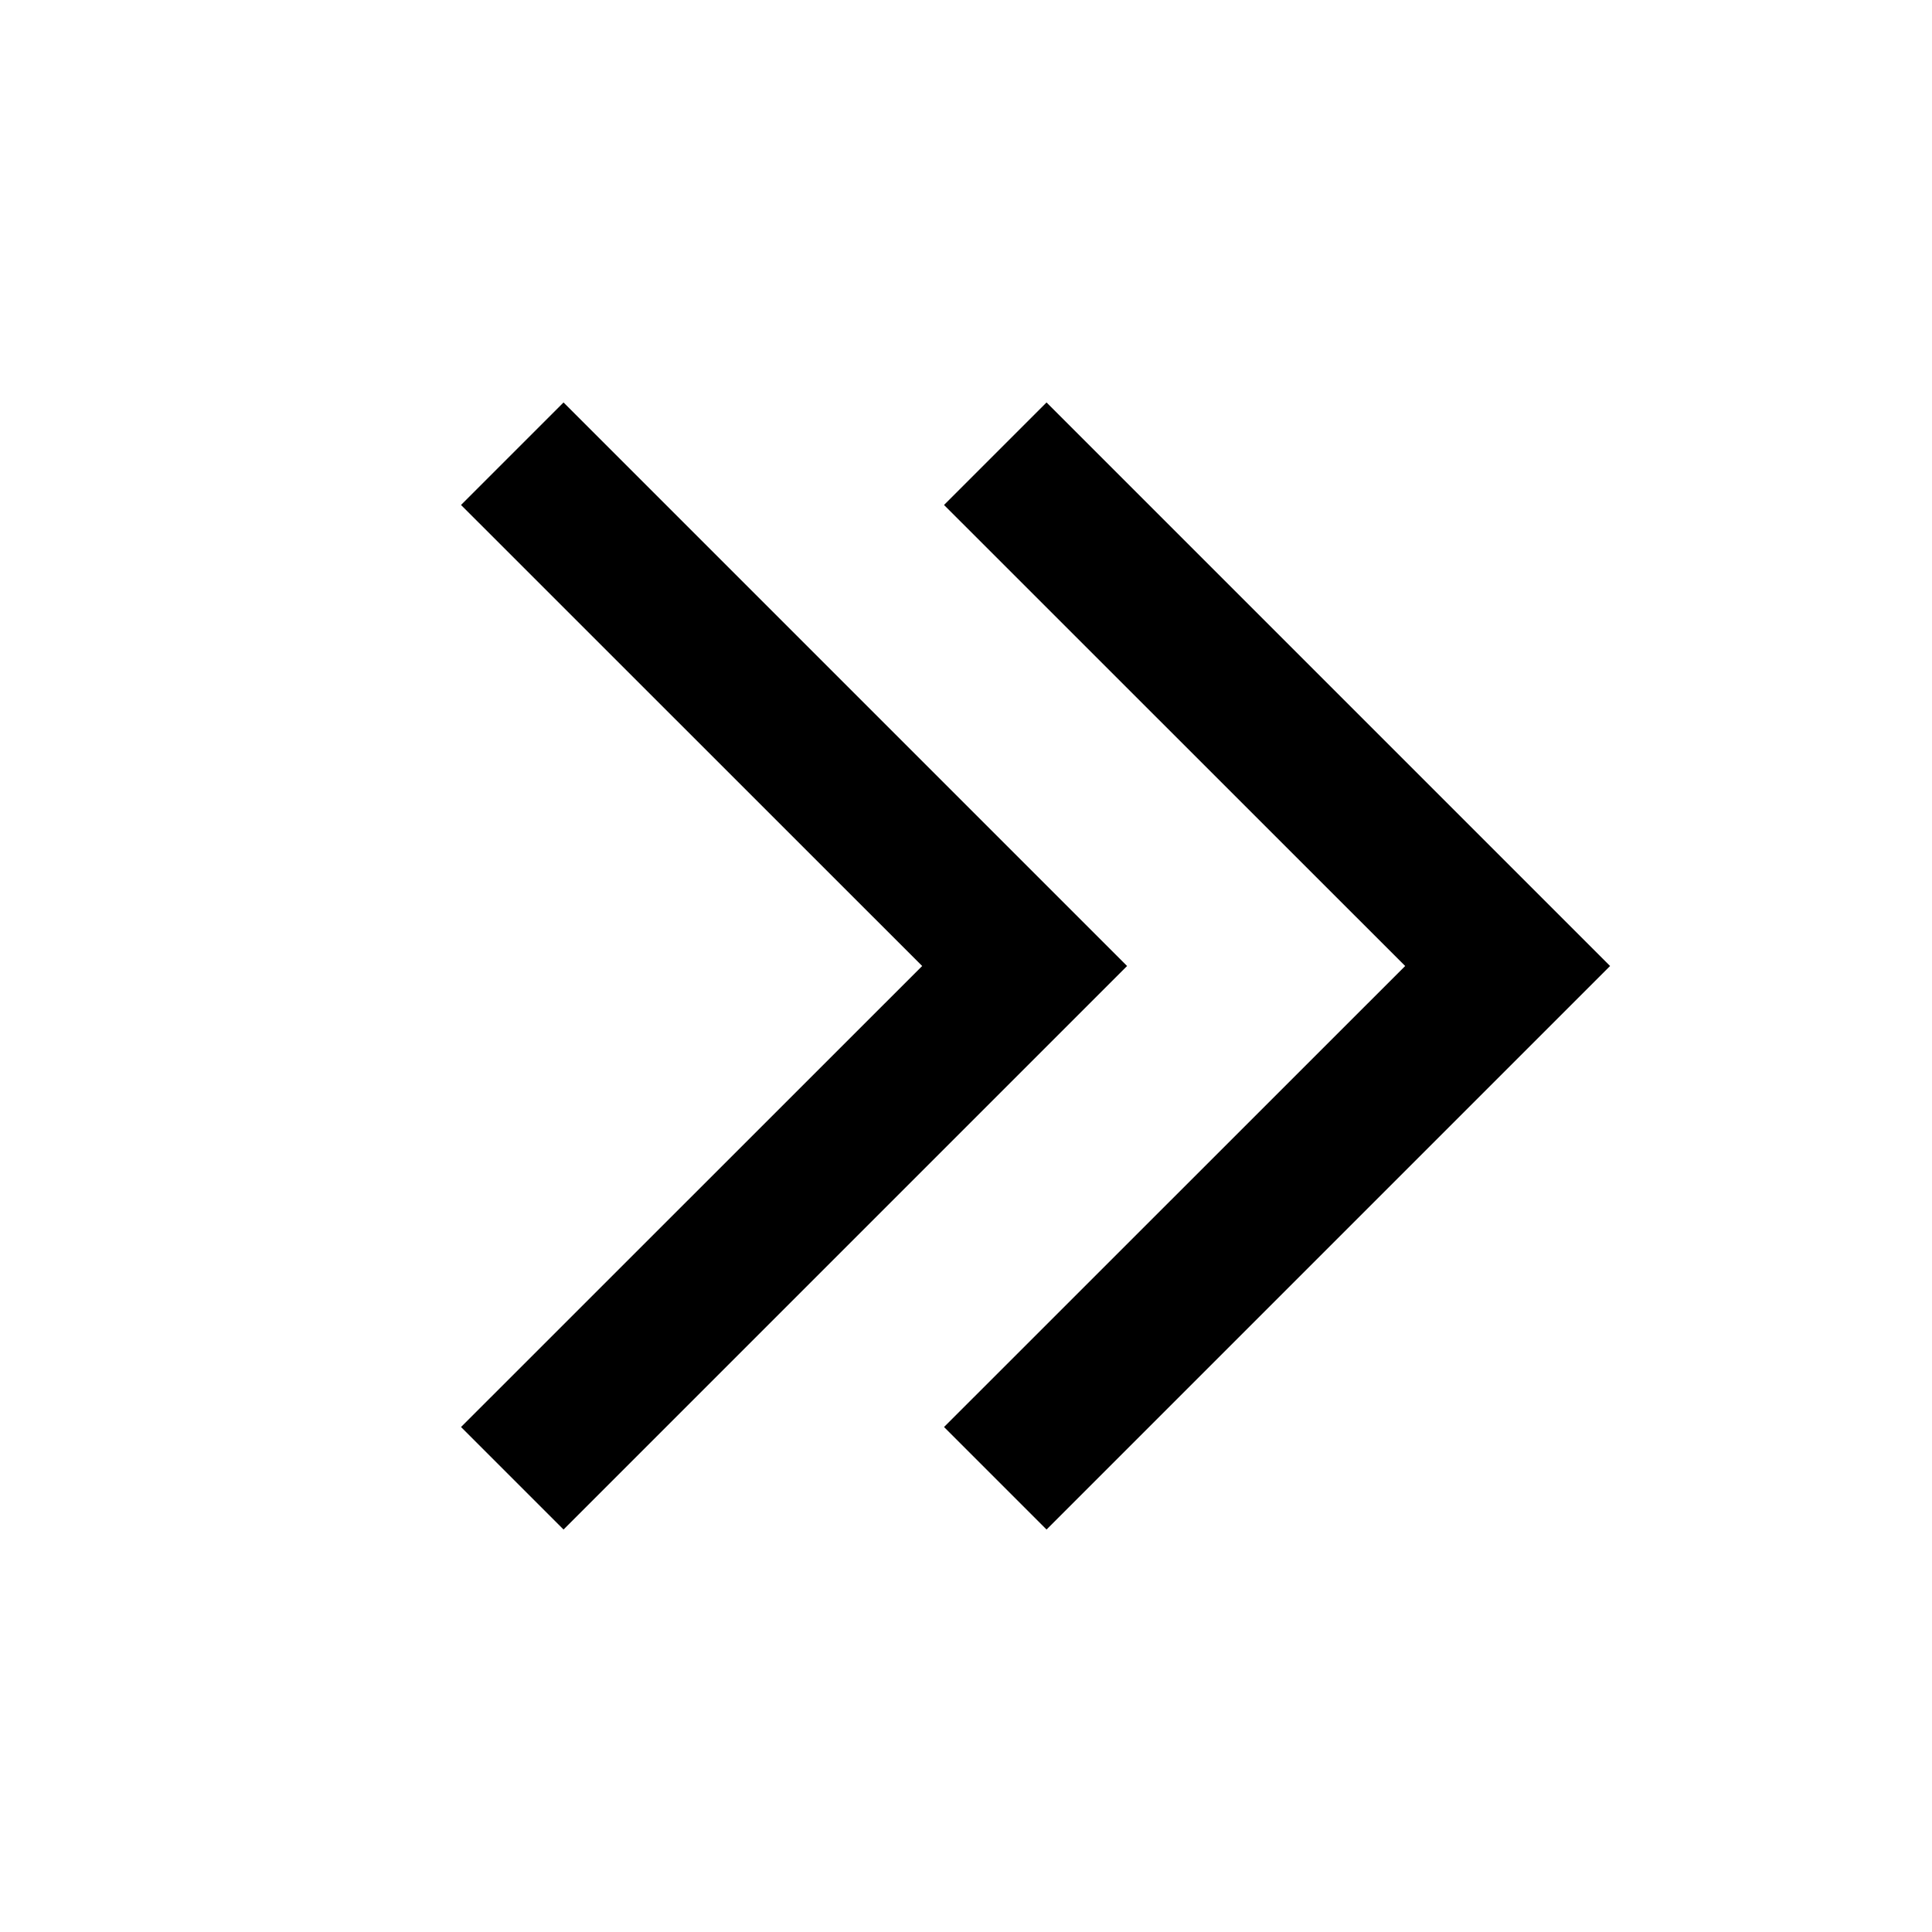 <svg width="16" height="16" viewBox="0 0 16 16" fill="none" xmlns="http://www.w3.org/2000/svg">
<path fill-rule="evenodd" clip-rule="evenodd" d="M7.637 8L3.818 4.182L4.667 3.333L9.334 8L4.667 12.667L3.818 11.818L7.637 8Z" fill="black"/>
<path fill-rule="evenodd" clip-rule="evenodd" d="M11.637 8L7.818 4.182L8.667 3.333L13.334 8L8.667 12.667L7.818 11.818L11.637 8Z" fill="black"/>
</svg>
